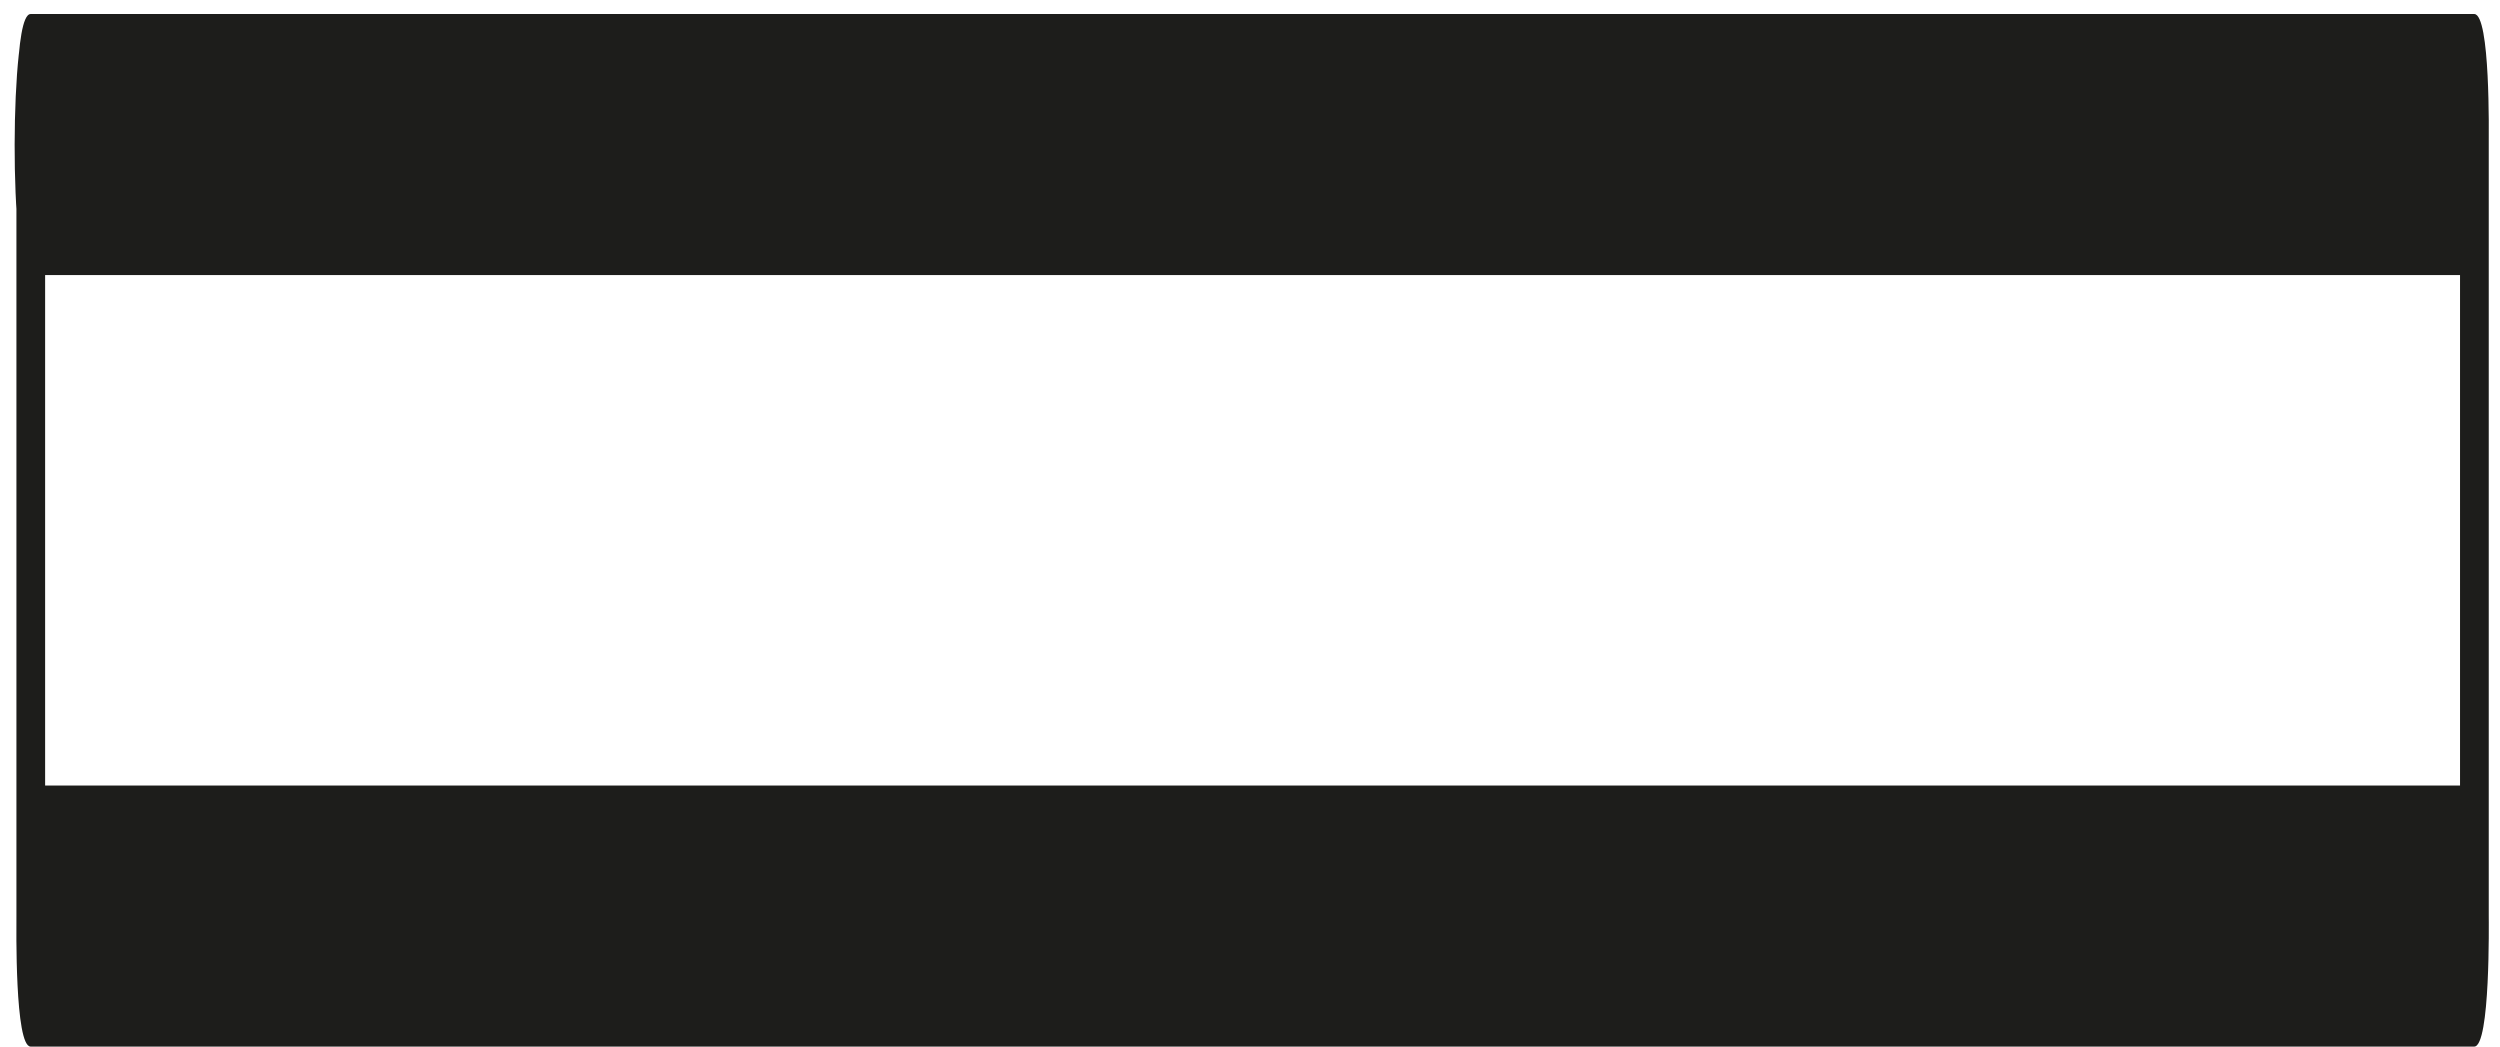 <svg width="160" height="67" viewBox="0 0 160 67" fill="none" xmlns="http://www.w3.org/2000/svg">
<path d="M1.96 17.604H158.352L157.442 9.251V58.628L158.352 50.275H1.96L2.888 58.628V9.251C2.888 8.471 3.018 0.898 1.96 0.898C0.902 0.898 1.051 8.972 1.051 9.251V58.628C1.051 59.278 0.939 66.981 1.96 66.981H158.352C159.391 66.981 159.28 58.888 159.28 58.628V9.251C159.28 8.62 159.391 0.898 158.352 0.898H1.96C0.624 0.898 0.568 17.604 1.96 17.604Z" fill="#1D1D1B"/>
</svg>
